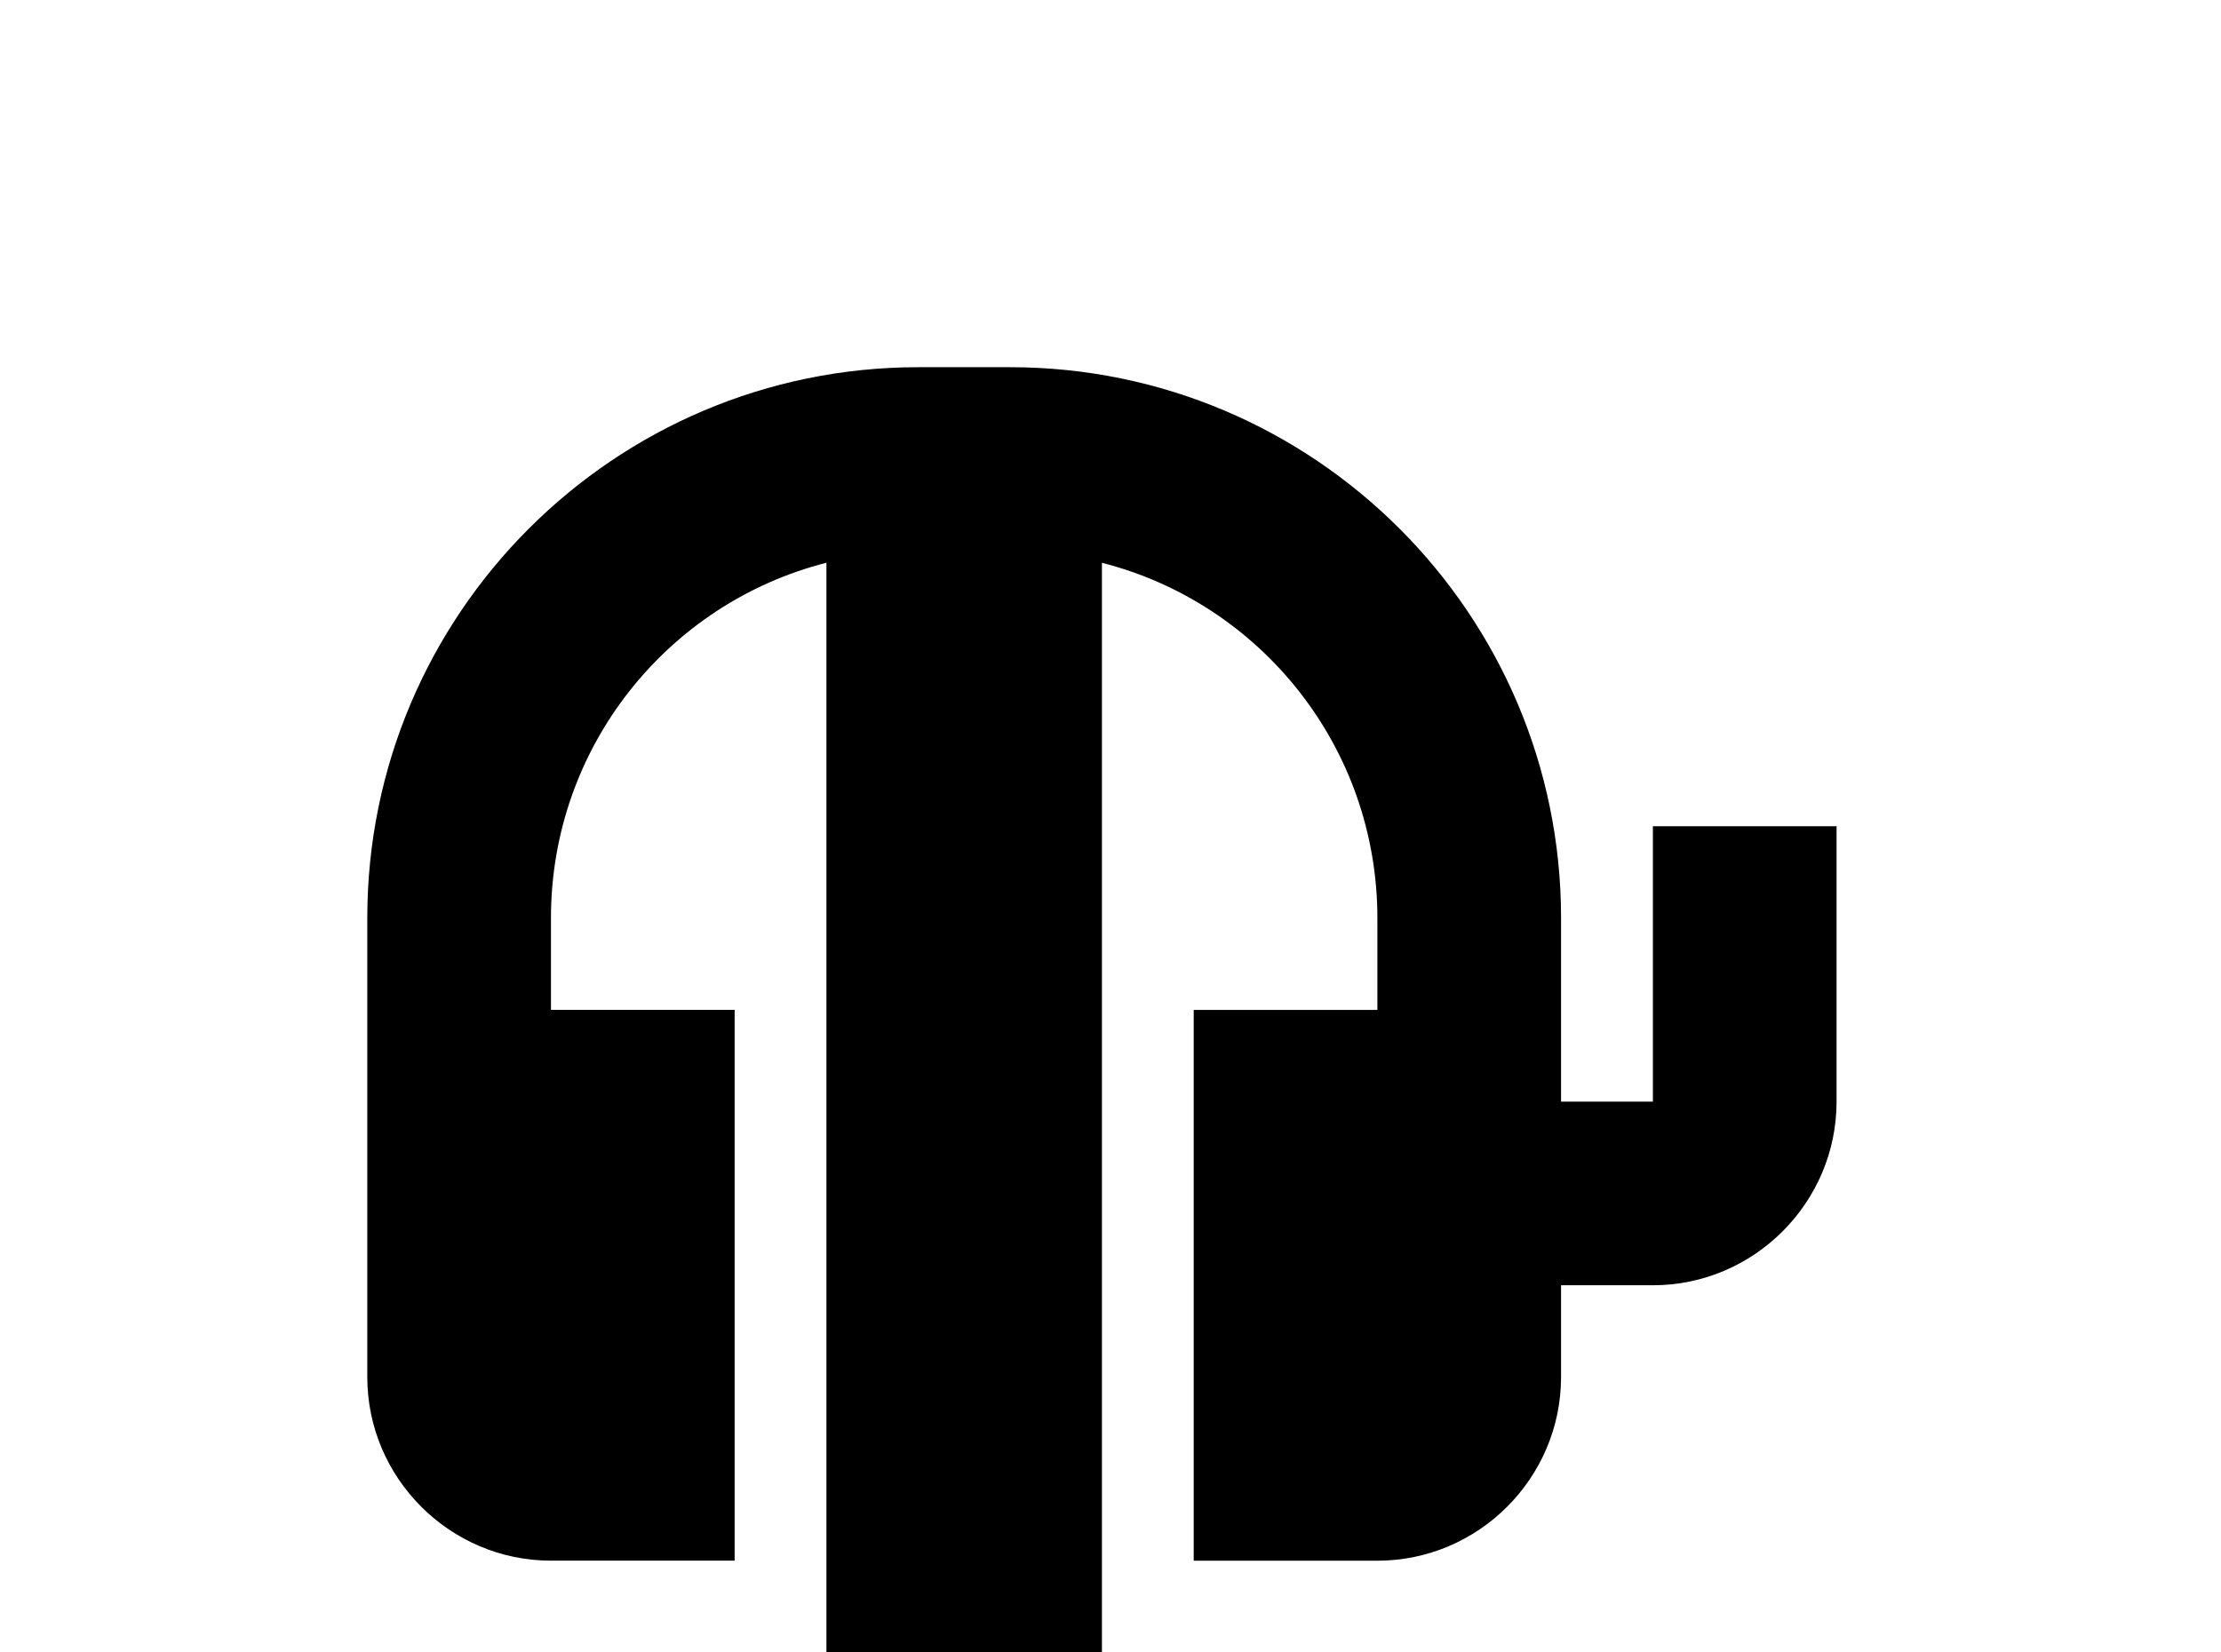 <!-- Generated by IcoMoon.io -->
<svg version="1.1" xmlns="http://www.w3.org/2000/svg" width="43" height="32" viewBox="0 0 43 32">
<title>headset-dock</title>
<path d="M3.556 32h12.444v-21.102c-3.076 0.782-5.333 3.573-5.333 6.88v1.778h3.556v10.667h-3.556c-1.956 0-3.556-1.6-3.556-3.556v-8.889c0-5.884 4.782-10.667 10.667-10.667h1.778c5.884 0 10.667 4.782 10.667 10.667v3.556h1.778v-5.333h3.556v5.333c0 1.956-1.6 3.556-3.556 3.556h-1.778v1.778c0 1.956-1.6 3.556-3.556 3.556h-3.556v-10.667h3.556v-1.778c0-3.307-2.258-6.098-5.333-6.88v21.102h17.778v3.556h-35.556v-3.556z"></path>
</svg>
